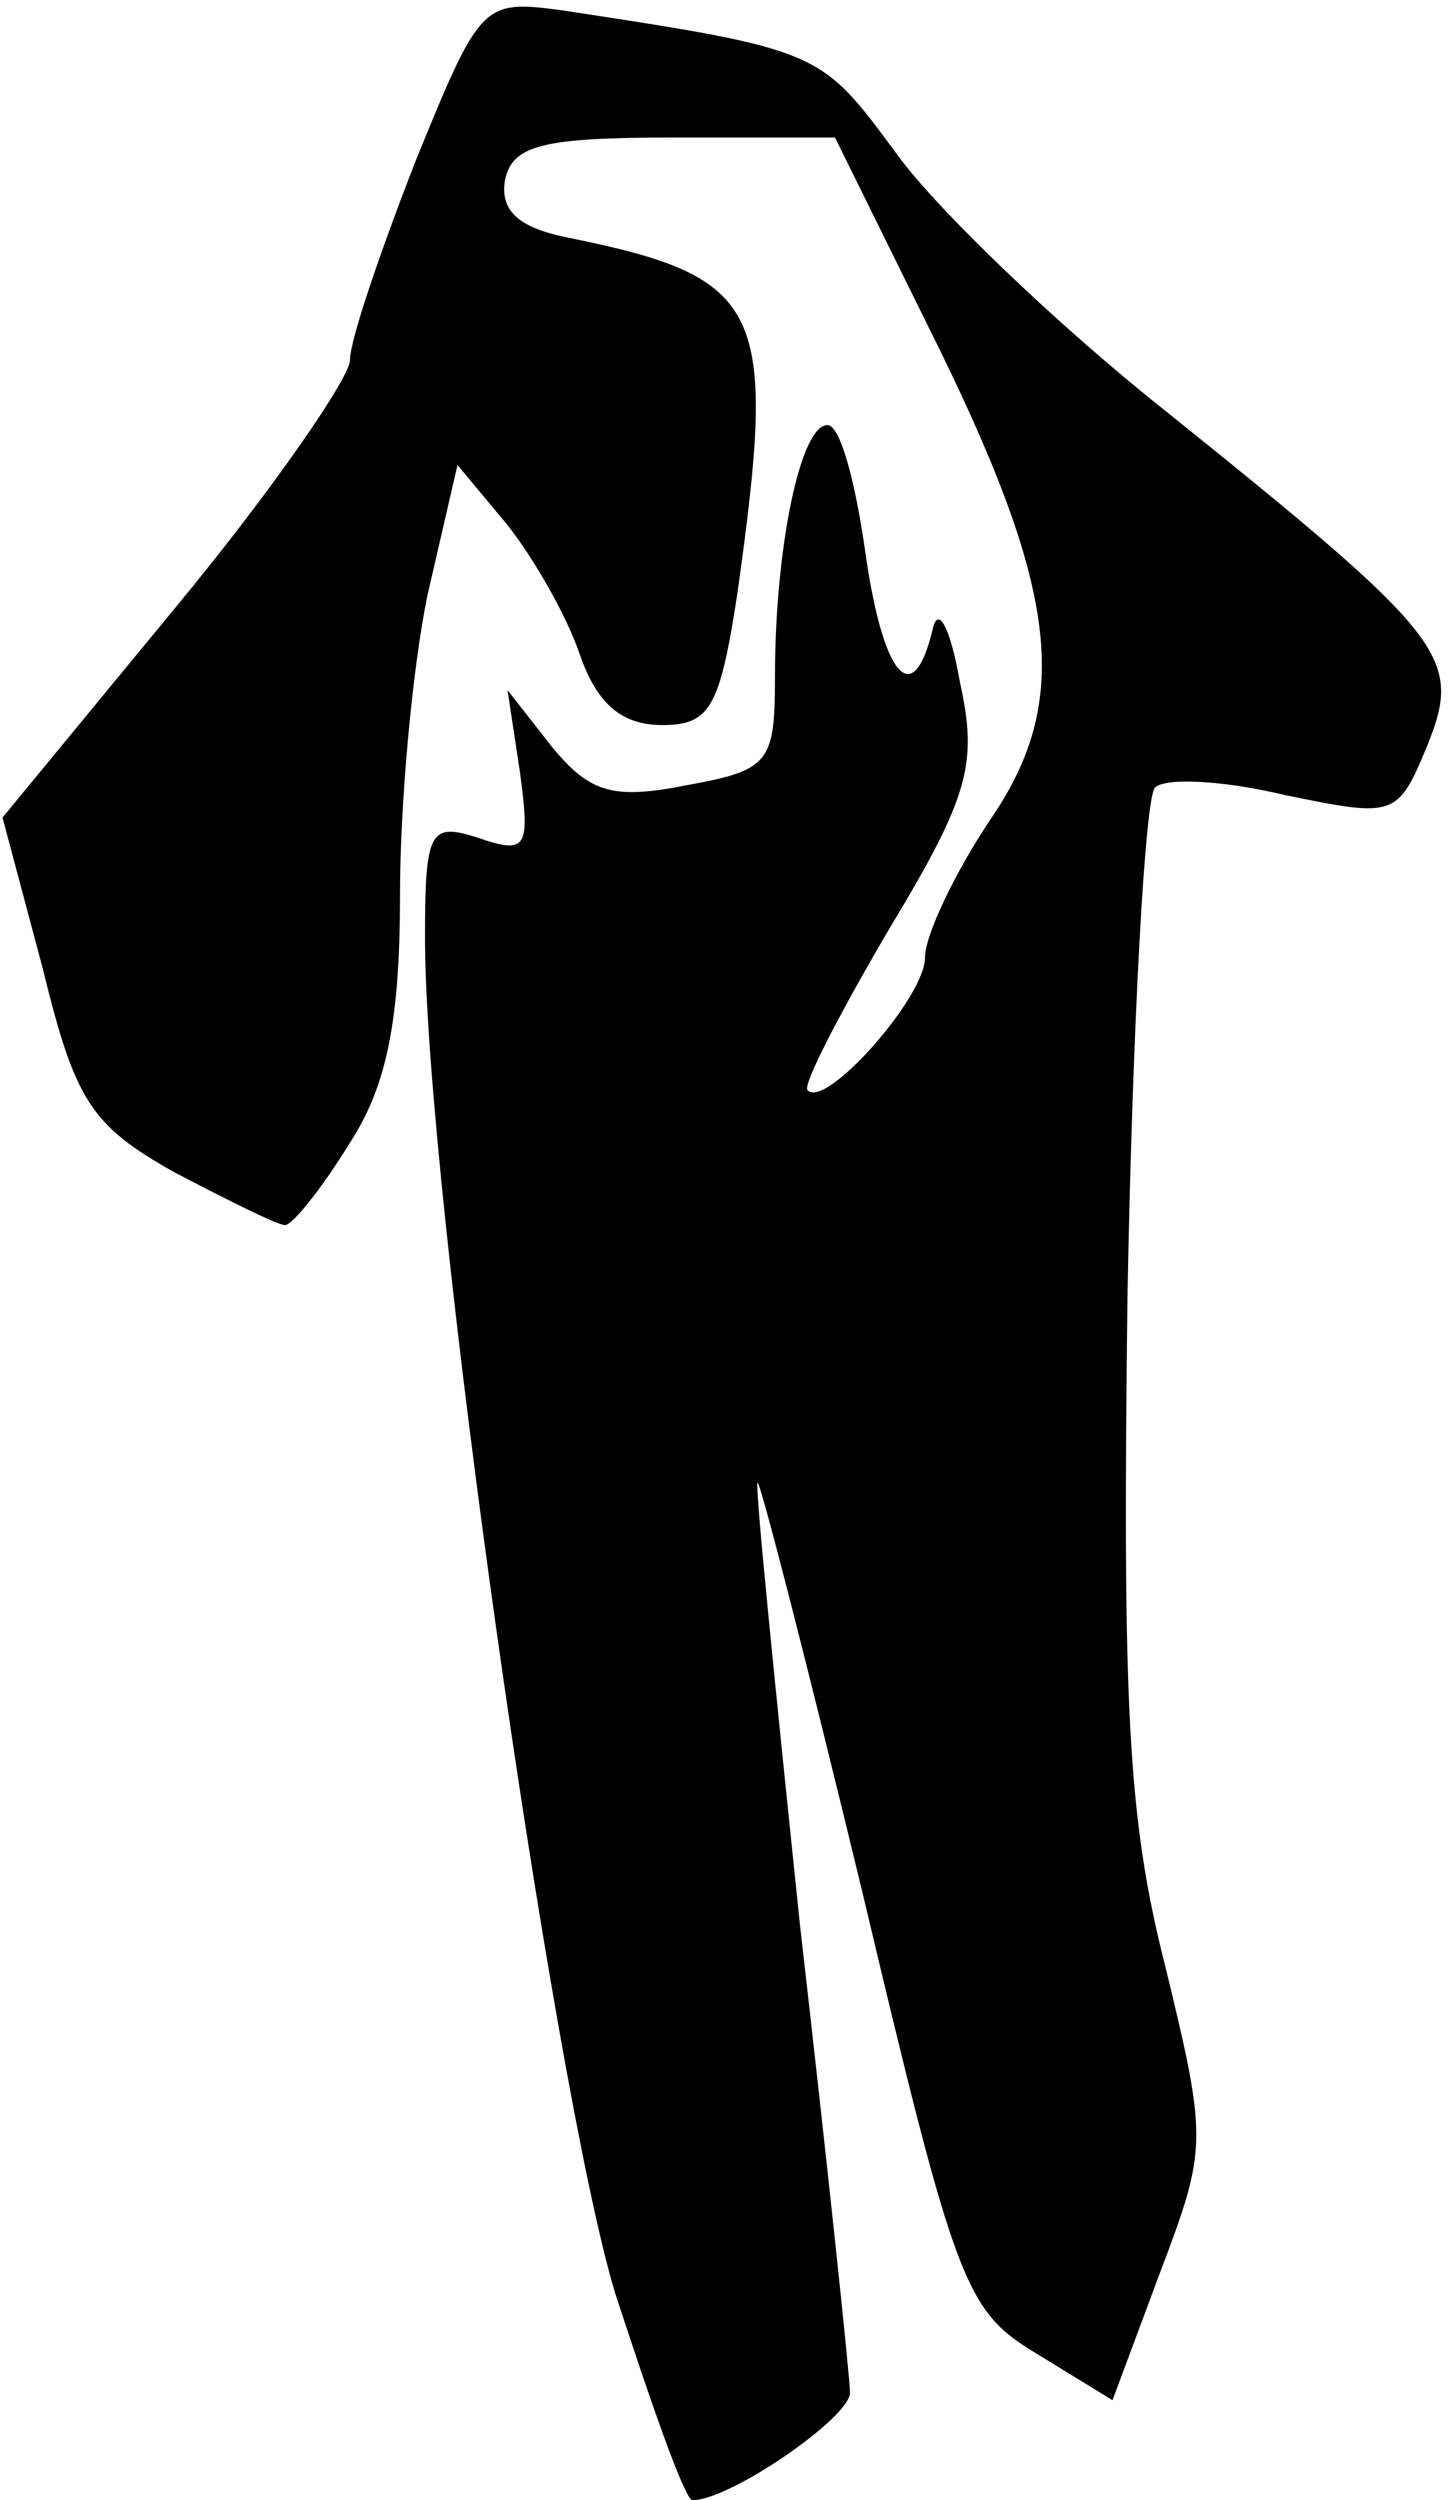 <?xml version="1.0" standalone="no"?>
<!DOCTYPE svg PUBLIC "-//W3C//DTD SVG 20010904//EN"
 "http://www.w3.org/TR/2001/REC-SVG-20010904/DTD/svg10.dtd">
<svg version="1.0" xmlns="http://www.w3.org/2000/svg"
 width="58pt" height="100pt" viewBox="0 0 58 100"
 preserveAspectRatio="xMidYMid meet">
<g transform="translate(0,100) scale(0.1,-0.1)"
fill="#000000" stroke="none">
<path fill="#000000" stroke="none" d="M166 935 c-14 -36 -26 -71 -26 -79 0
-7 -31 -52 -69 -98 l-70 -85 16 -60 c13 -53 19 -63 53 -82 21 -11 41 -21 44
-21 3 0 15 15 26 33 15 23 20 50 20 99 0 37 5 91 11 120 l12 52 20 -24 c11
-14 24 -37 29 -52 7 -20 17 -28 33 -28 19 0 23 7 30 53 16 114 11 126 -68 142
-20 4 -27 11 -25 23 3 14 15 17 68 17 l64 0 37 -75 c53 -106 58 -150 25 -198
-14 -21 -26 -46 -26 -55 0 -16 -40 -61 -47 -53 -2 2 13 31 33 65 32 53 35 66
28 98 -4 23 -9 31 -11 21 -8 -33 -20 -18 -27 32 -4 28 -10 50 -15 50 -11 0
-21 -50 -21 -100 0 -35 -2 -38 -35 -44 -30 -6 -39 -3 -54 15 l-18 23 5 -33 c4
-30 3 -33 -17 -26 -19 6 -21 3 -21 -40 0 -100 51 -459 76 -542 15 -46 28 -83
31 -83 15 0 63 33 63 43 0 6 -9 91 -20 187 -10 96 -18 175 -17 177 1 1 20 -73
42 -164 37 -156 41 -167 69 -184 l31 -19 19 51 c19 50 19 53 2 123 -15 59 -17
104 -15 268 2 108 7 199 11 203 4 4 27 3 52 -3 44 -9 45 -9 57 20 14 35 8 43
-104 133 -43 34 -92 81 -108 103 -31 42 -30 42 -135 58 -31 4 -32 3 -58 -61z"/>
</g>
</svg>
